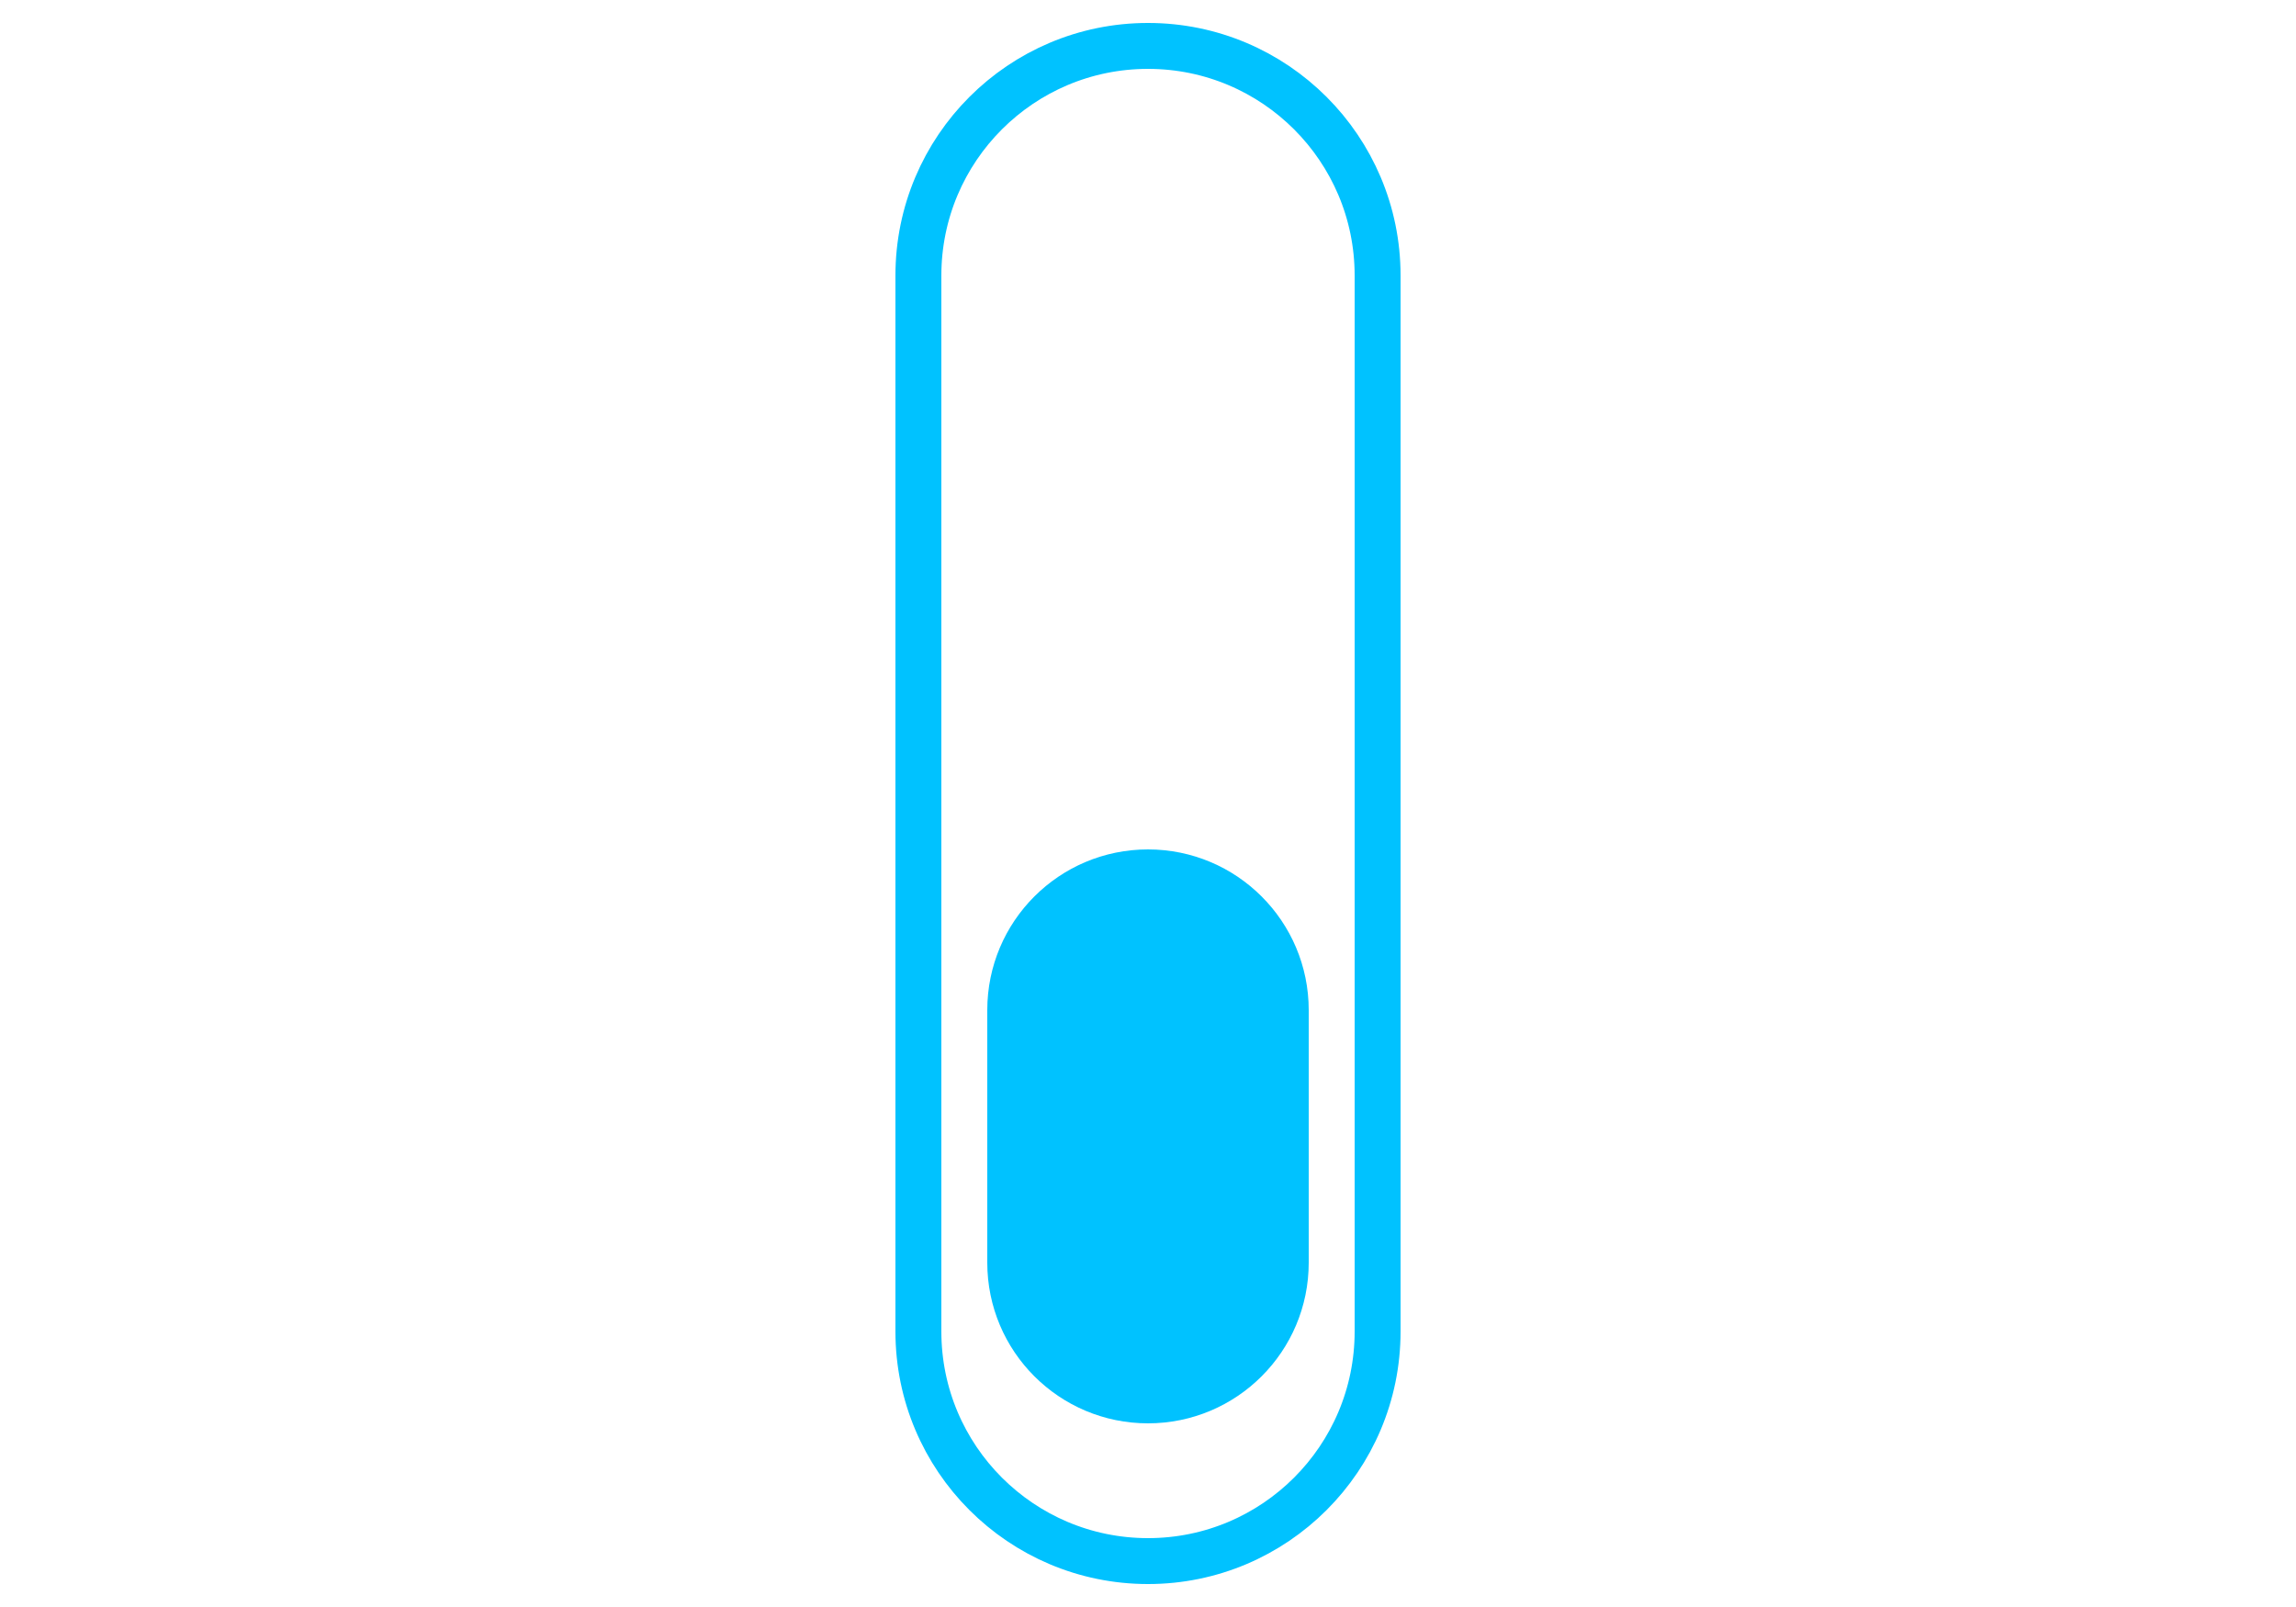 <svg width="50" viewBox="0 0 12 35" fill="none" xmlns="http://www.w3.org/2000/svg">
<path d="M11 29V6C11 3.239 8.761 1 6 1C3.239 1 1 3.239 1 6V29C1 31.761 3.239 34 6 34C8.761 34 11 31.761 11 29Z" stroke="#00C2FF"/>
<path d="M9 27.5V22C9 20.343 7.657 19 6 19C4.343 19 3 20.343 3 22V27.5C3 29.157 4.343 30.5 6 30.5C7.657 30.5 9 29.157 9 27.5Z" fill="#00C2FF" stroke="#00C2FF"/>
</svg>

